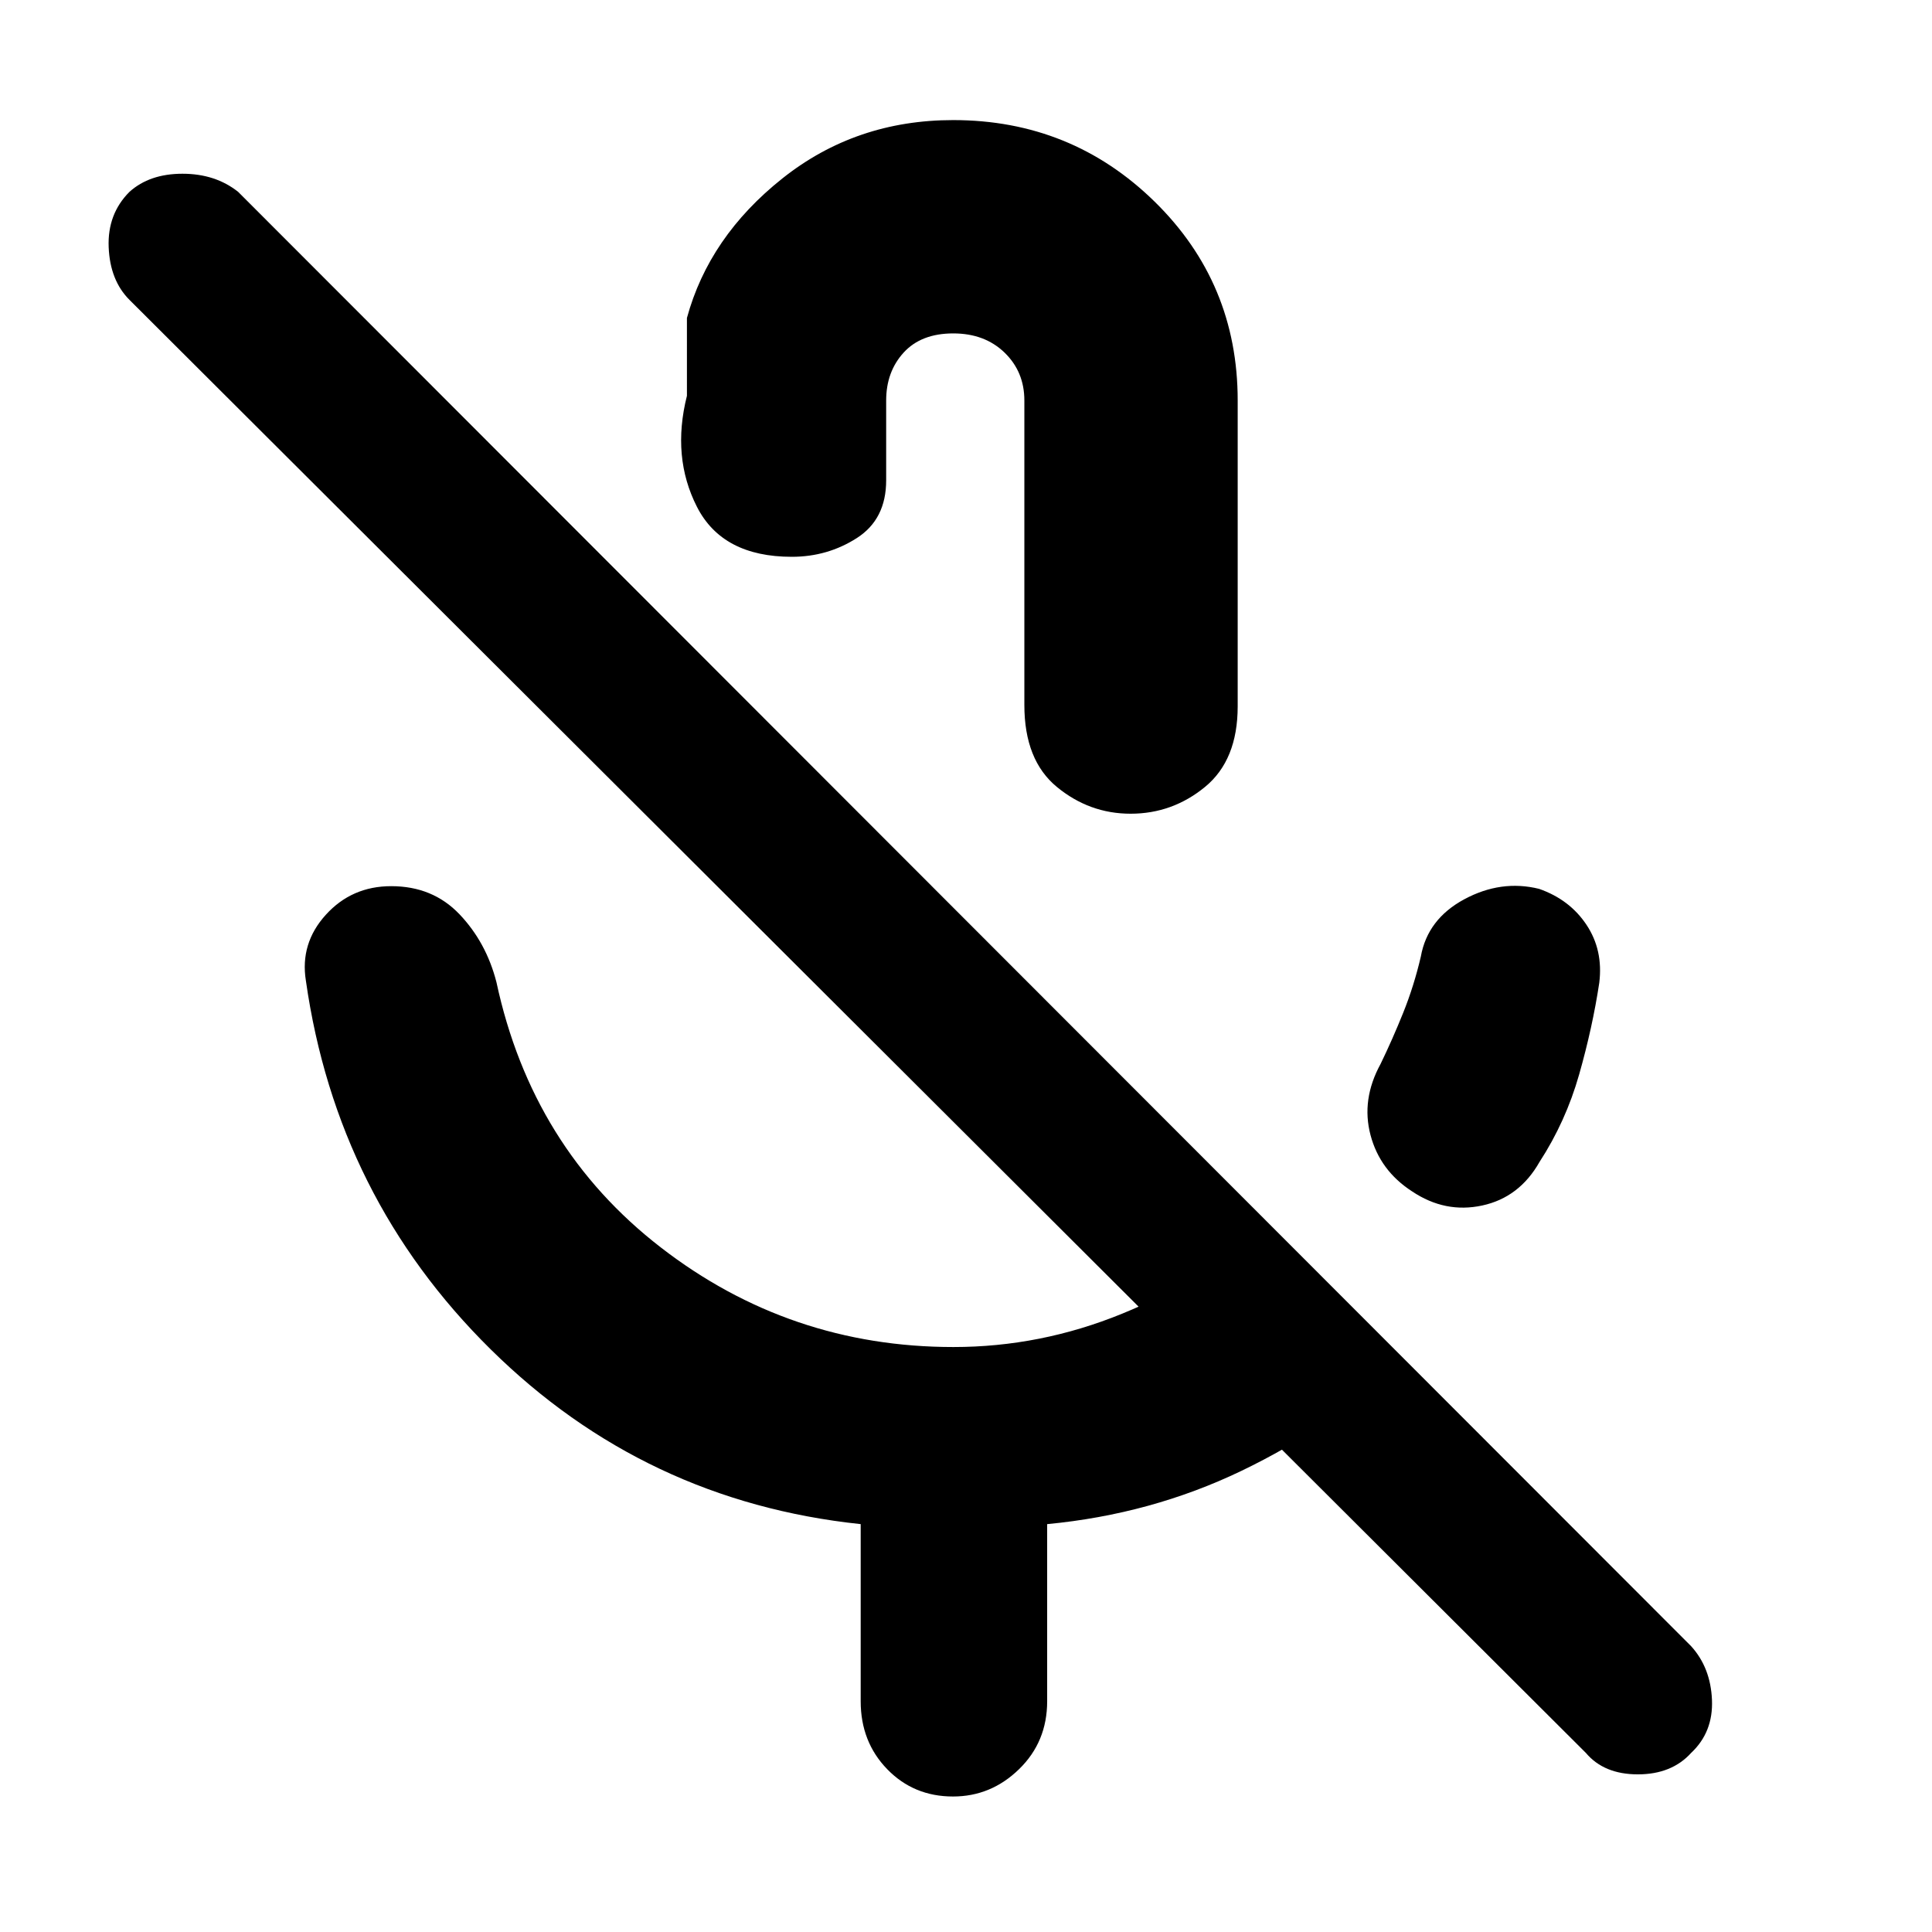 <svg xmlns="http://www.w3.org/2000/svg" height="40" viewBox="0 -960 960 960" width="40"><path d="M701.67-368q-16-10.33-20.67-28-4.67-17.67 5-35.33 5.93-12.23 11.26-25.48 5.33-13.26 8.74-27.86 3.33-18.66 21.62-28.5 18.28-9.83 37.16-5.16Q780-513 788.33-500.45q8.34 12.55 6.34 28.78-3.34 22.14-10 45.57Q778-402.67 765-382.67 755-365 736.54-361t-34.87-7Zm-230-255Zm1.96-277.33q58.7 0 100.04 40.47Q615-819.39 615-761v152q0 26.67-16.21 40-16.22 13.33-37 13.33-20.46 0-36.62-13.29Q509-582.25 509-609.67V-761q0-14.28-9.86-23.81-9.86-9.52-25.47-9.52-15.95 0-24.65 9.52-8.69 9.53-8.69 23.81v39.67q0 19.33-14.54 28.66-14.55 9.34-32.34 9.34-34.45 0-47.12-24.79-12.66-24.79-5-55.21V-802q11-40.39 47.46-69.36t84.84-28.97Zm-45.96 785.66v-88Q320.33-214 243.83-289.5T152-472.67q-3-18.57 9.9-32.78 12.89-14.22 32.49-14.22 20.61 0 33.91 13.94 13.29 13.95 18.37 33.73 17.66 82.33 81.66 131.83 64 49.5 145.44 49.5 43.23 0 83.8-16.56 40.58-16.55 72.76-44.44L698-284q-36.33 33.33-81.18 54.88-44.84 21.54-96.49 26.45v88q0 20.17-13.95 33.75-13.95 13.59-32.83 13.59-19.55 0-32.72-13.59-13.16-13.58-13.16-33.75ZM788-89 64.33-811q-9.66-9.67-10.33-26.17-.67-16.5 10.33-27.5 10-9 26.34-9 16.33 0 27.66 9l722 722.67q9.67 10.67 10.34 26.67.66 16-10.34 26.33-9.66 10.67-26.5 10.67Q797-78.33 788-89Z"/></svg>